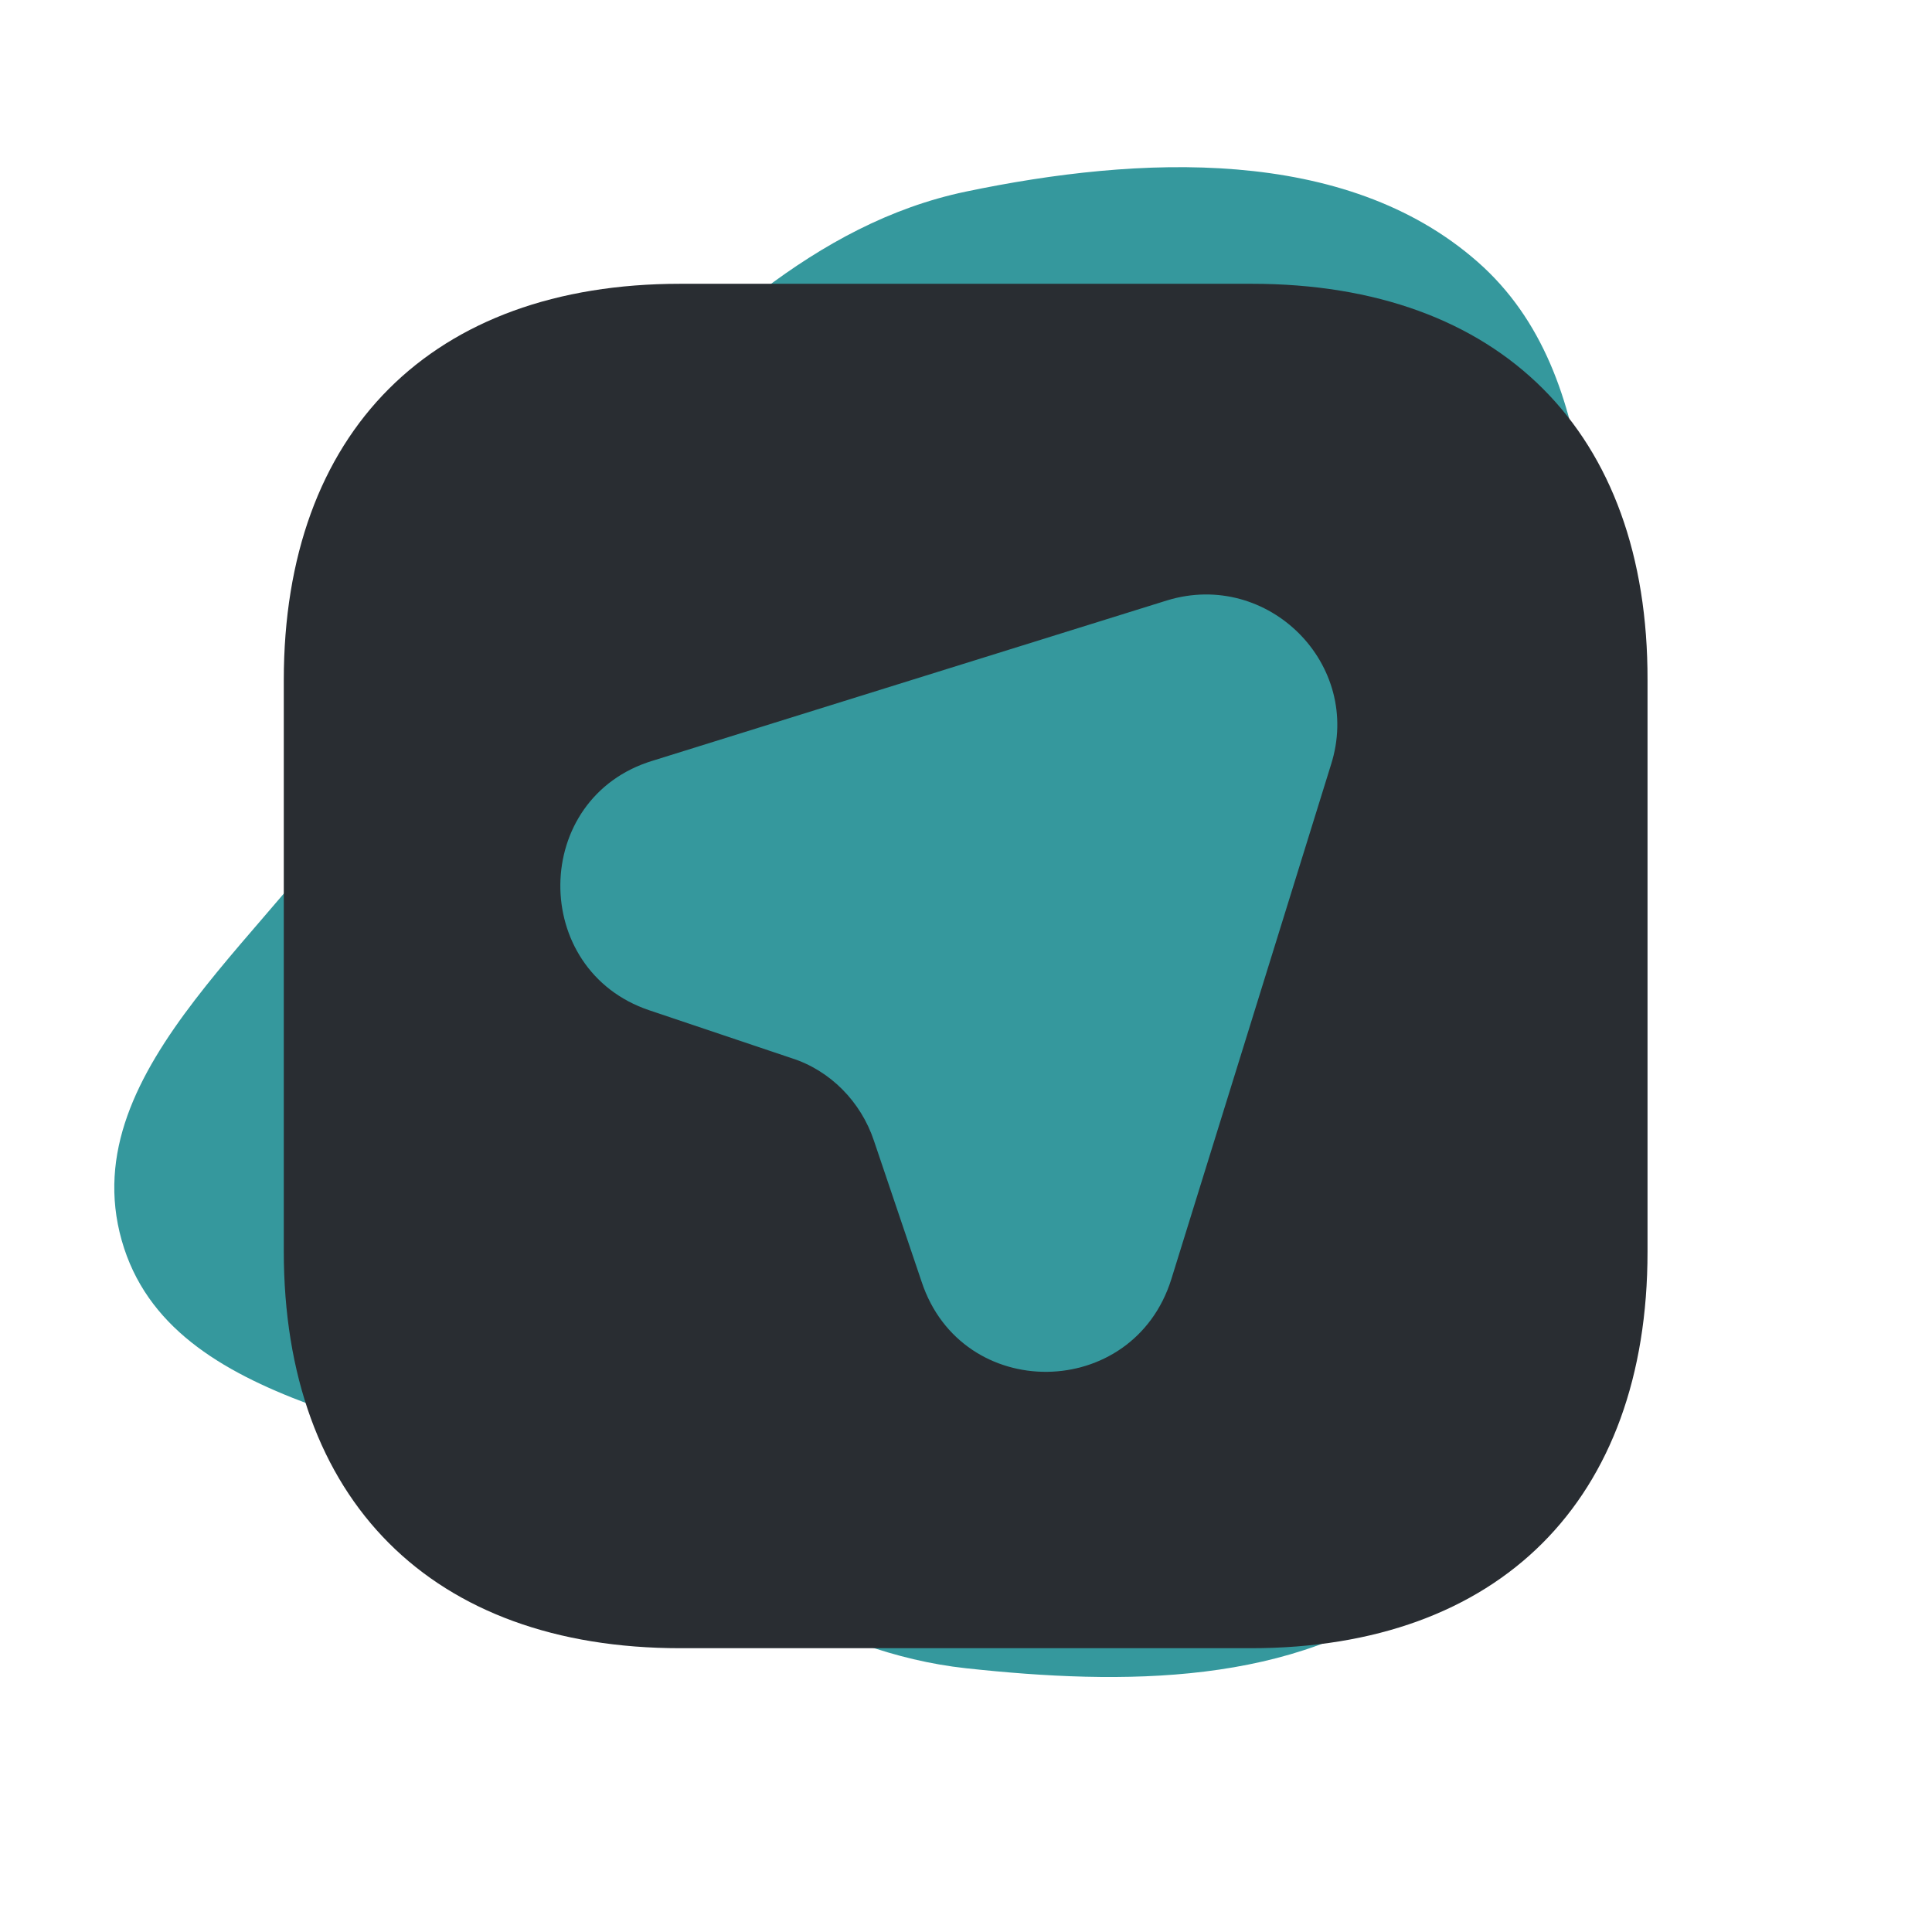 <svg width="144" height="144" viewBox="0 0 144 144" fill="none" xmlns="http://www.w3.org/2000/svg">
<path d="M72 124.342C83.652 125.606 96.515 125.675 105.805 118.528C115.017 111.442 117.255 98.875 119.835 87.543C122.196 77.174 121.447 66.949 119.945 56.422C118.103 43.504 119.932 28.131 110.132 19.516C100.253 10.834 84.874 11.59 72 14.279C60.646 16.65 52.187 25.213 43.915 33.344C36.816 40.323 32.923 49.085 27.868 57.66C21.006 69.299 5.398 79.445 9.07 92.447C12.706 105.319 31.206 105.68 43.137 111.727C52.737 116.592 61.3 123.18 72 124.342Z" fill="#35989D"/>
<path d="M93.305 21.152H50.695C32.186 21.152 21.152 32.186 21.152 50.695V93.254C21.152 111.814 32.186 122.847 50.695 122.847H93.254C111.763 122.847 122.797 111.814 122.797 93.305V50.695C122.847 32.186 111.814 21.152 93.305 21.152ZM99.203 57L87.305 95.339C84.458 104.441 71.695 104.593 68.695 95.542L65.136 85.017C64.169 82.119 61.881 79.78 58.983 78.864L48.407 75.305C39.458 72.305 39.559 59.441 48.661 56.695L87 44.746C94.525 42.458 101.593 49.525 99.203 57Z" fill="#292D32" stroke="#18776F" stroke-width="0"/>
</svg>
